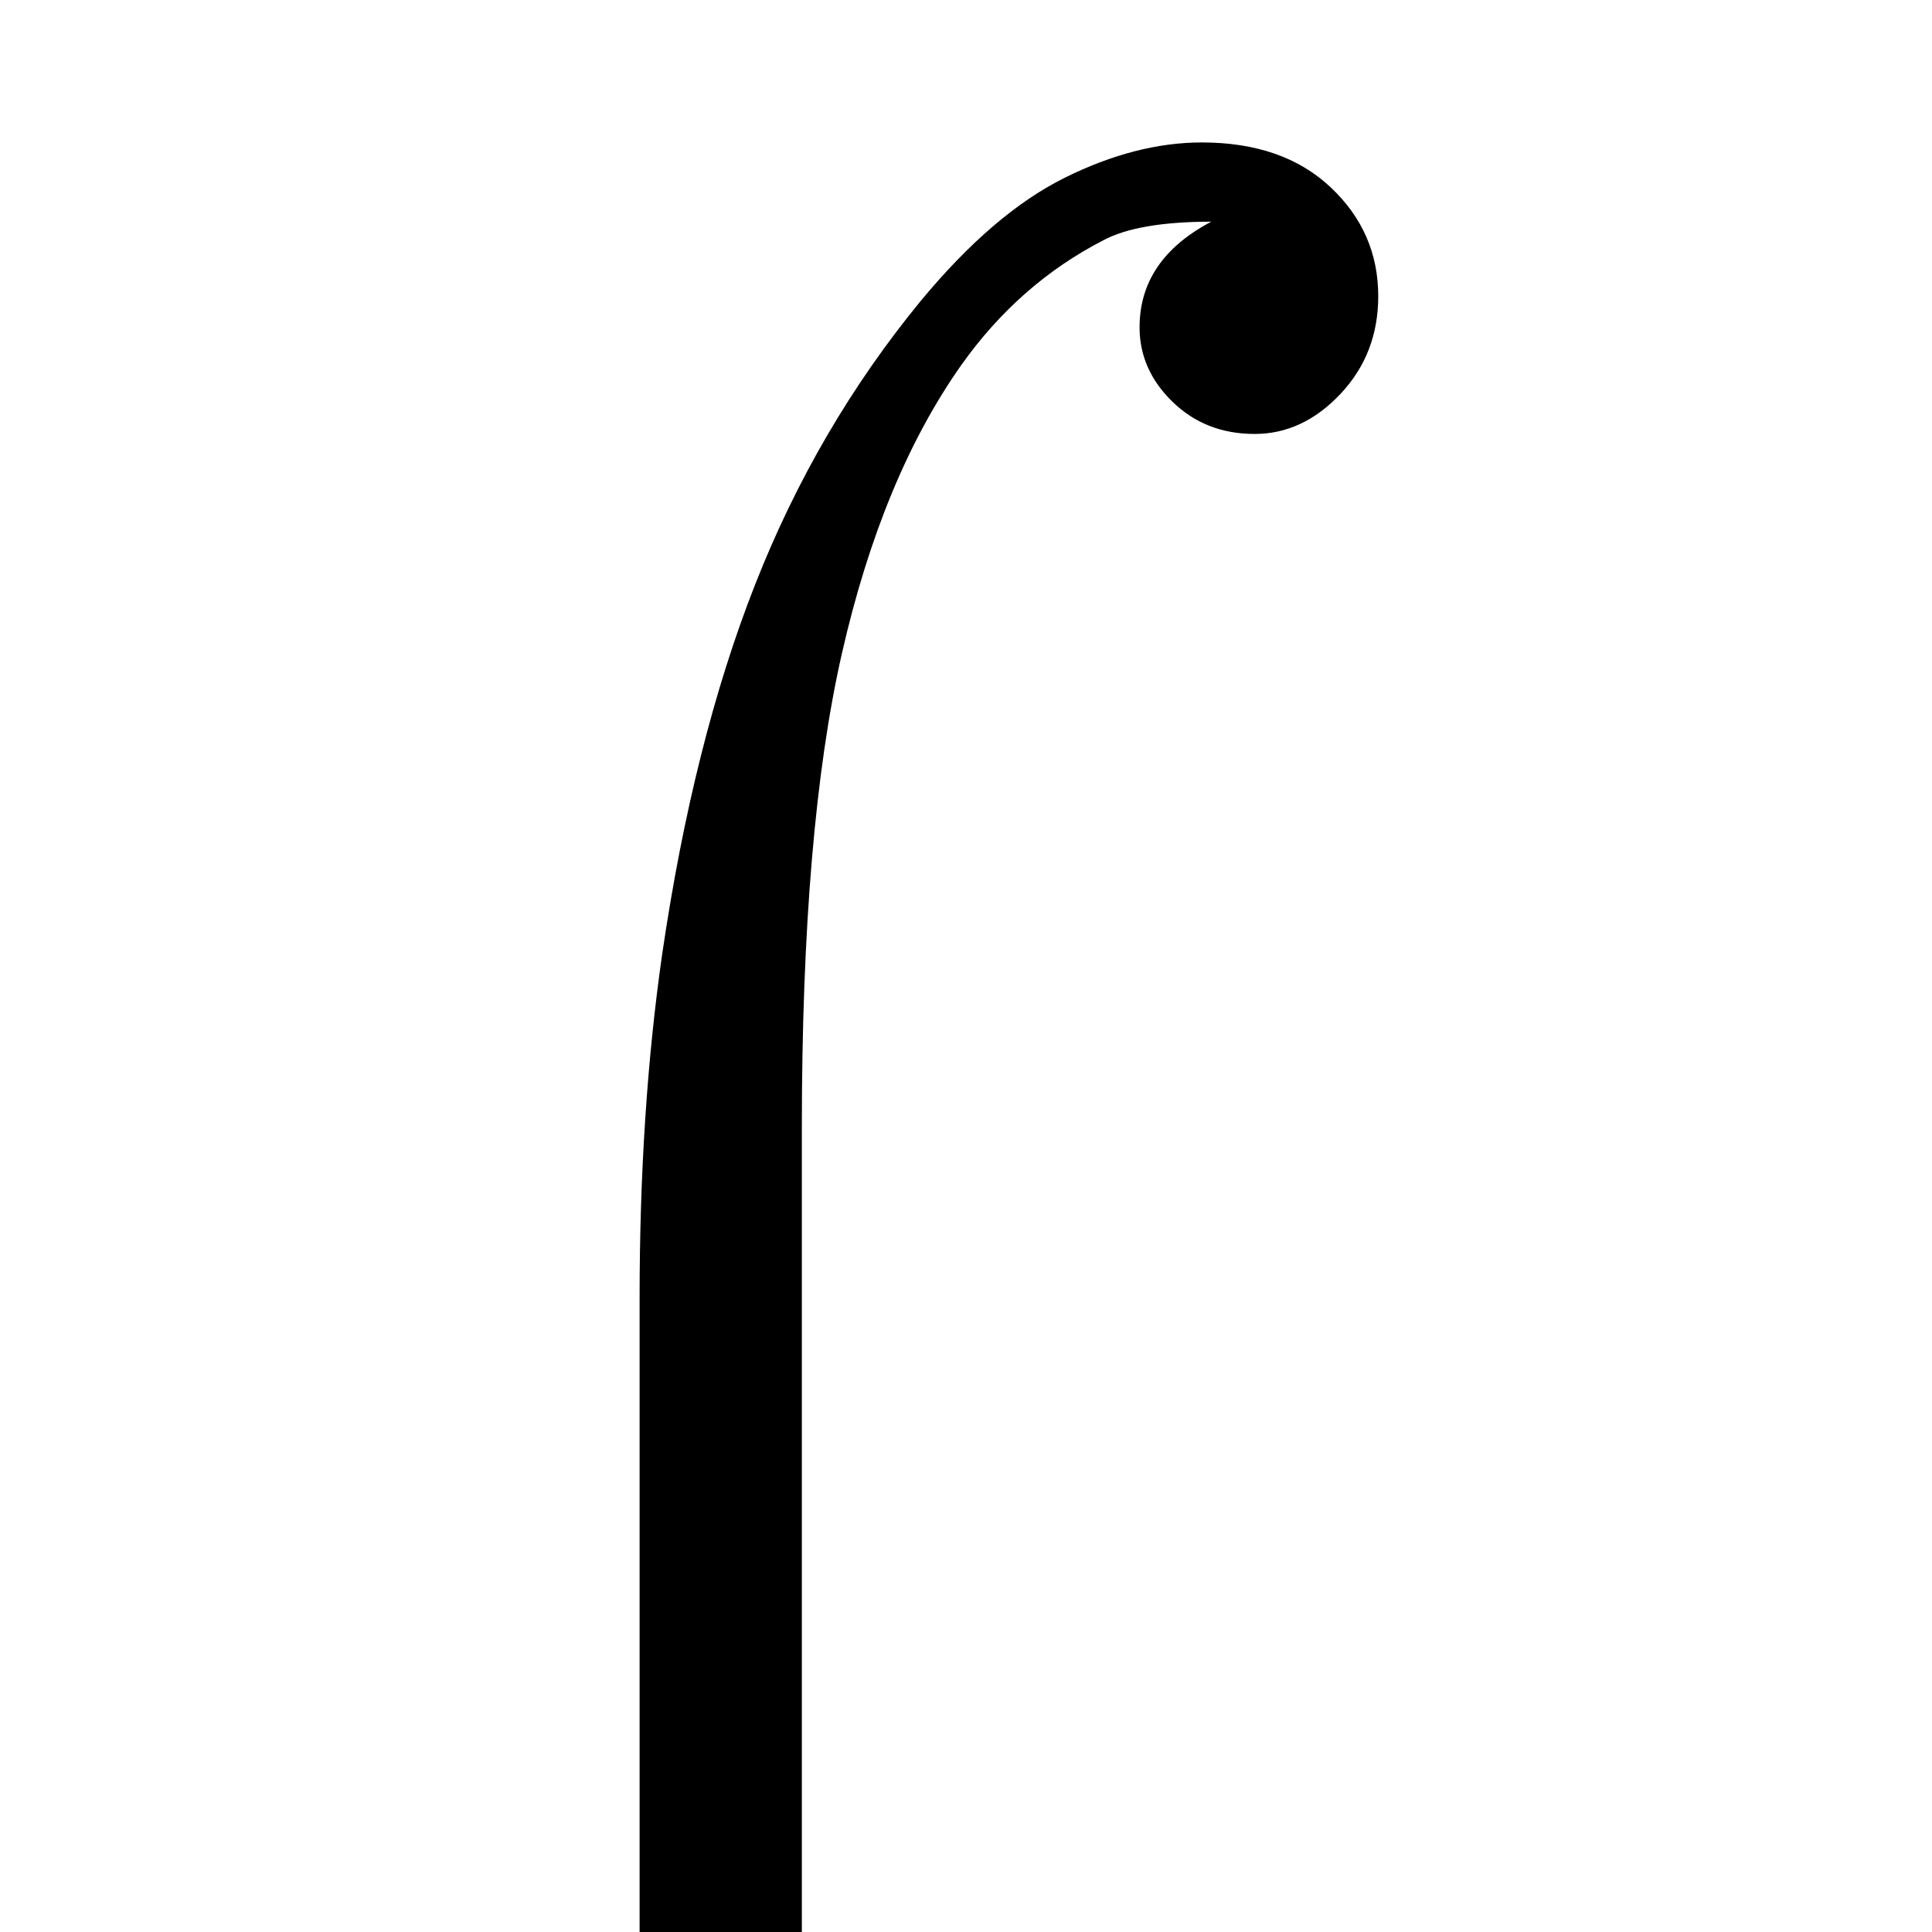 <?xml version="1.0" standalone="no"?>
<!DOCTYPE svg PUBLIC "-//W3C//DTD SVG 1.1//EN" "http://www.w3.org/Graphics/SVG/1.1/DTD/svg11.dtd" >
<svg viewBox="0 -410 2048 2048">
  <g transform="matrix(1 0 0 -1 0 1638)">
   <path fill="currentColor"
d="M850 -167h-172v839q0 198 24 365q33 225 98.5 391.5t175.5 300.5q77 93 152.5 130.5t145.5 37.5q86 0 136.5 -47.5t50.5 -115.5q0 -61 -40 -103.5t-91 -42.5q-52 0 -87 34t-35 79q0 36 19 64t57 48q-78 0 -115 -20q-89 -46 -150 -132q-84 -119 -126.5 -305.5
t-42.5 -502.5v-1020z" />
  </g>

</svg>
